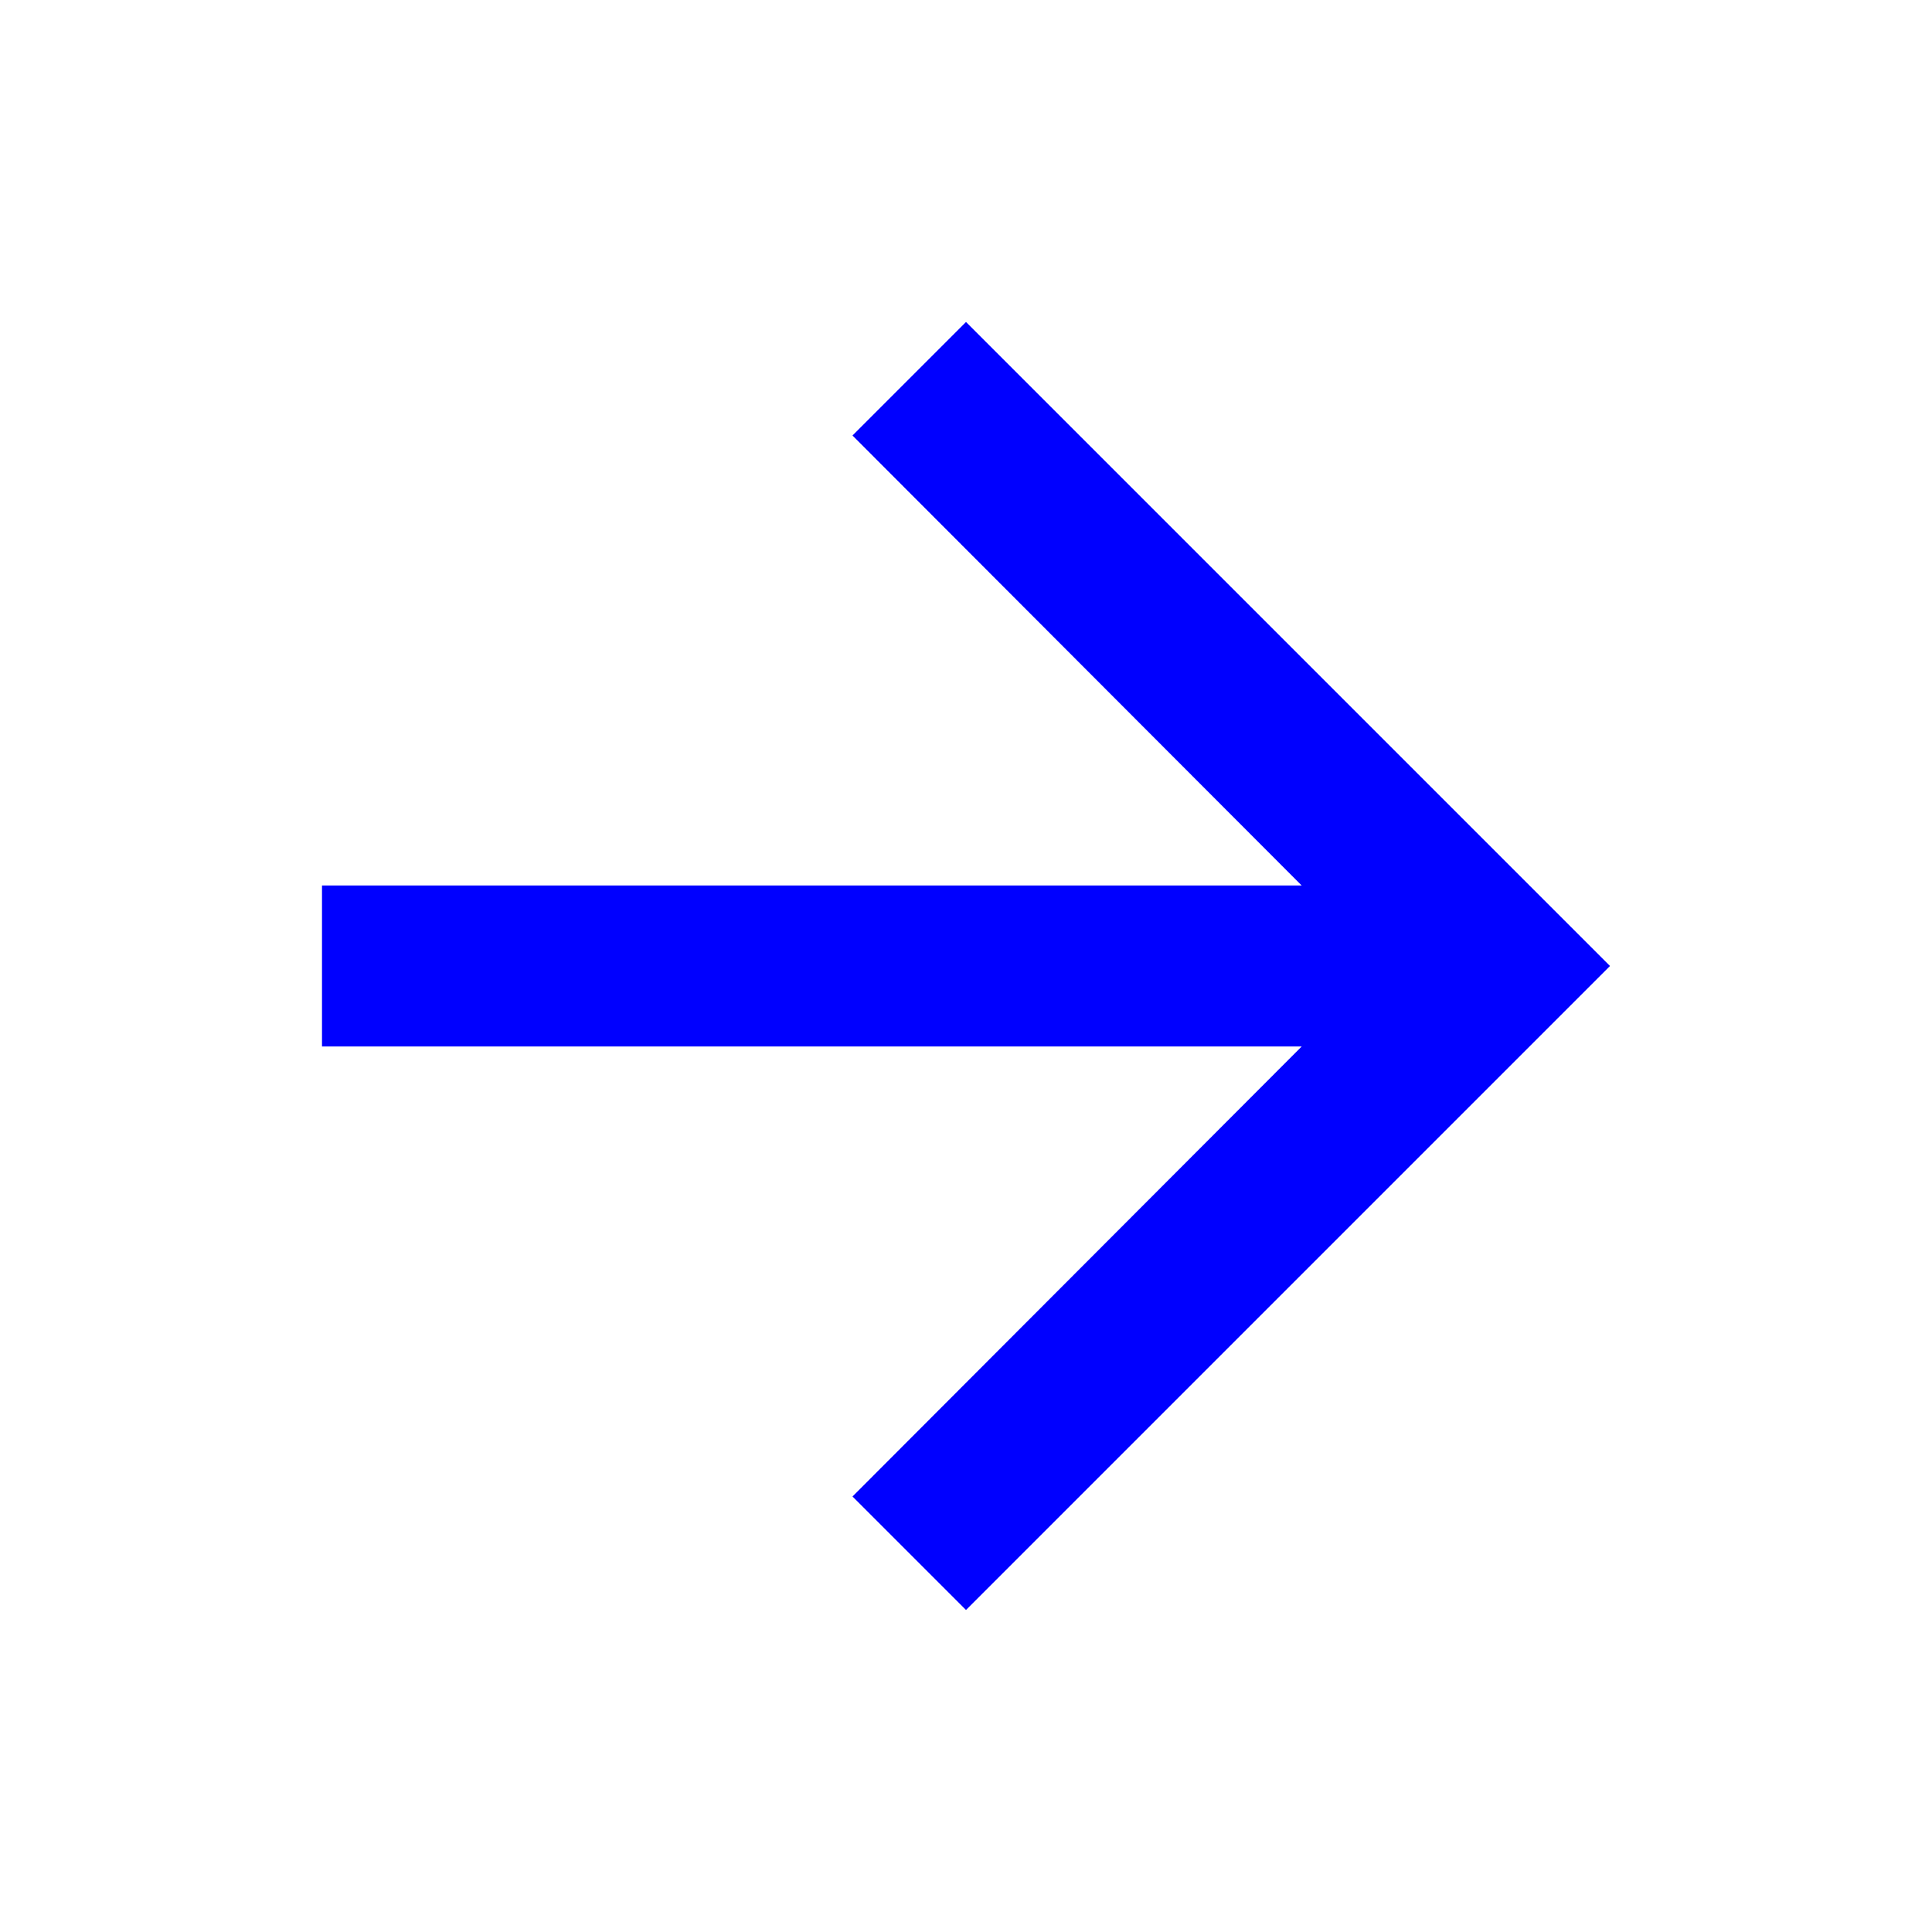 <svg xmlns="http://www.w3.org/2000/svg" width="24" height="24" viewBox="0 0 24 24" fill="blue">
    <path d="M0 0h24v24H0z" fill="none"/>
    <path d="M12 4l-1.41 1.41L16.17 11H4v2h12.17l-5.58 5.59L12 20l8-8z"/>
</svg>
